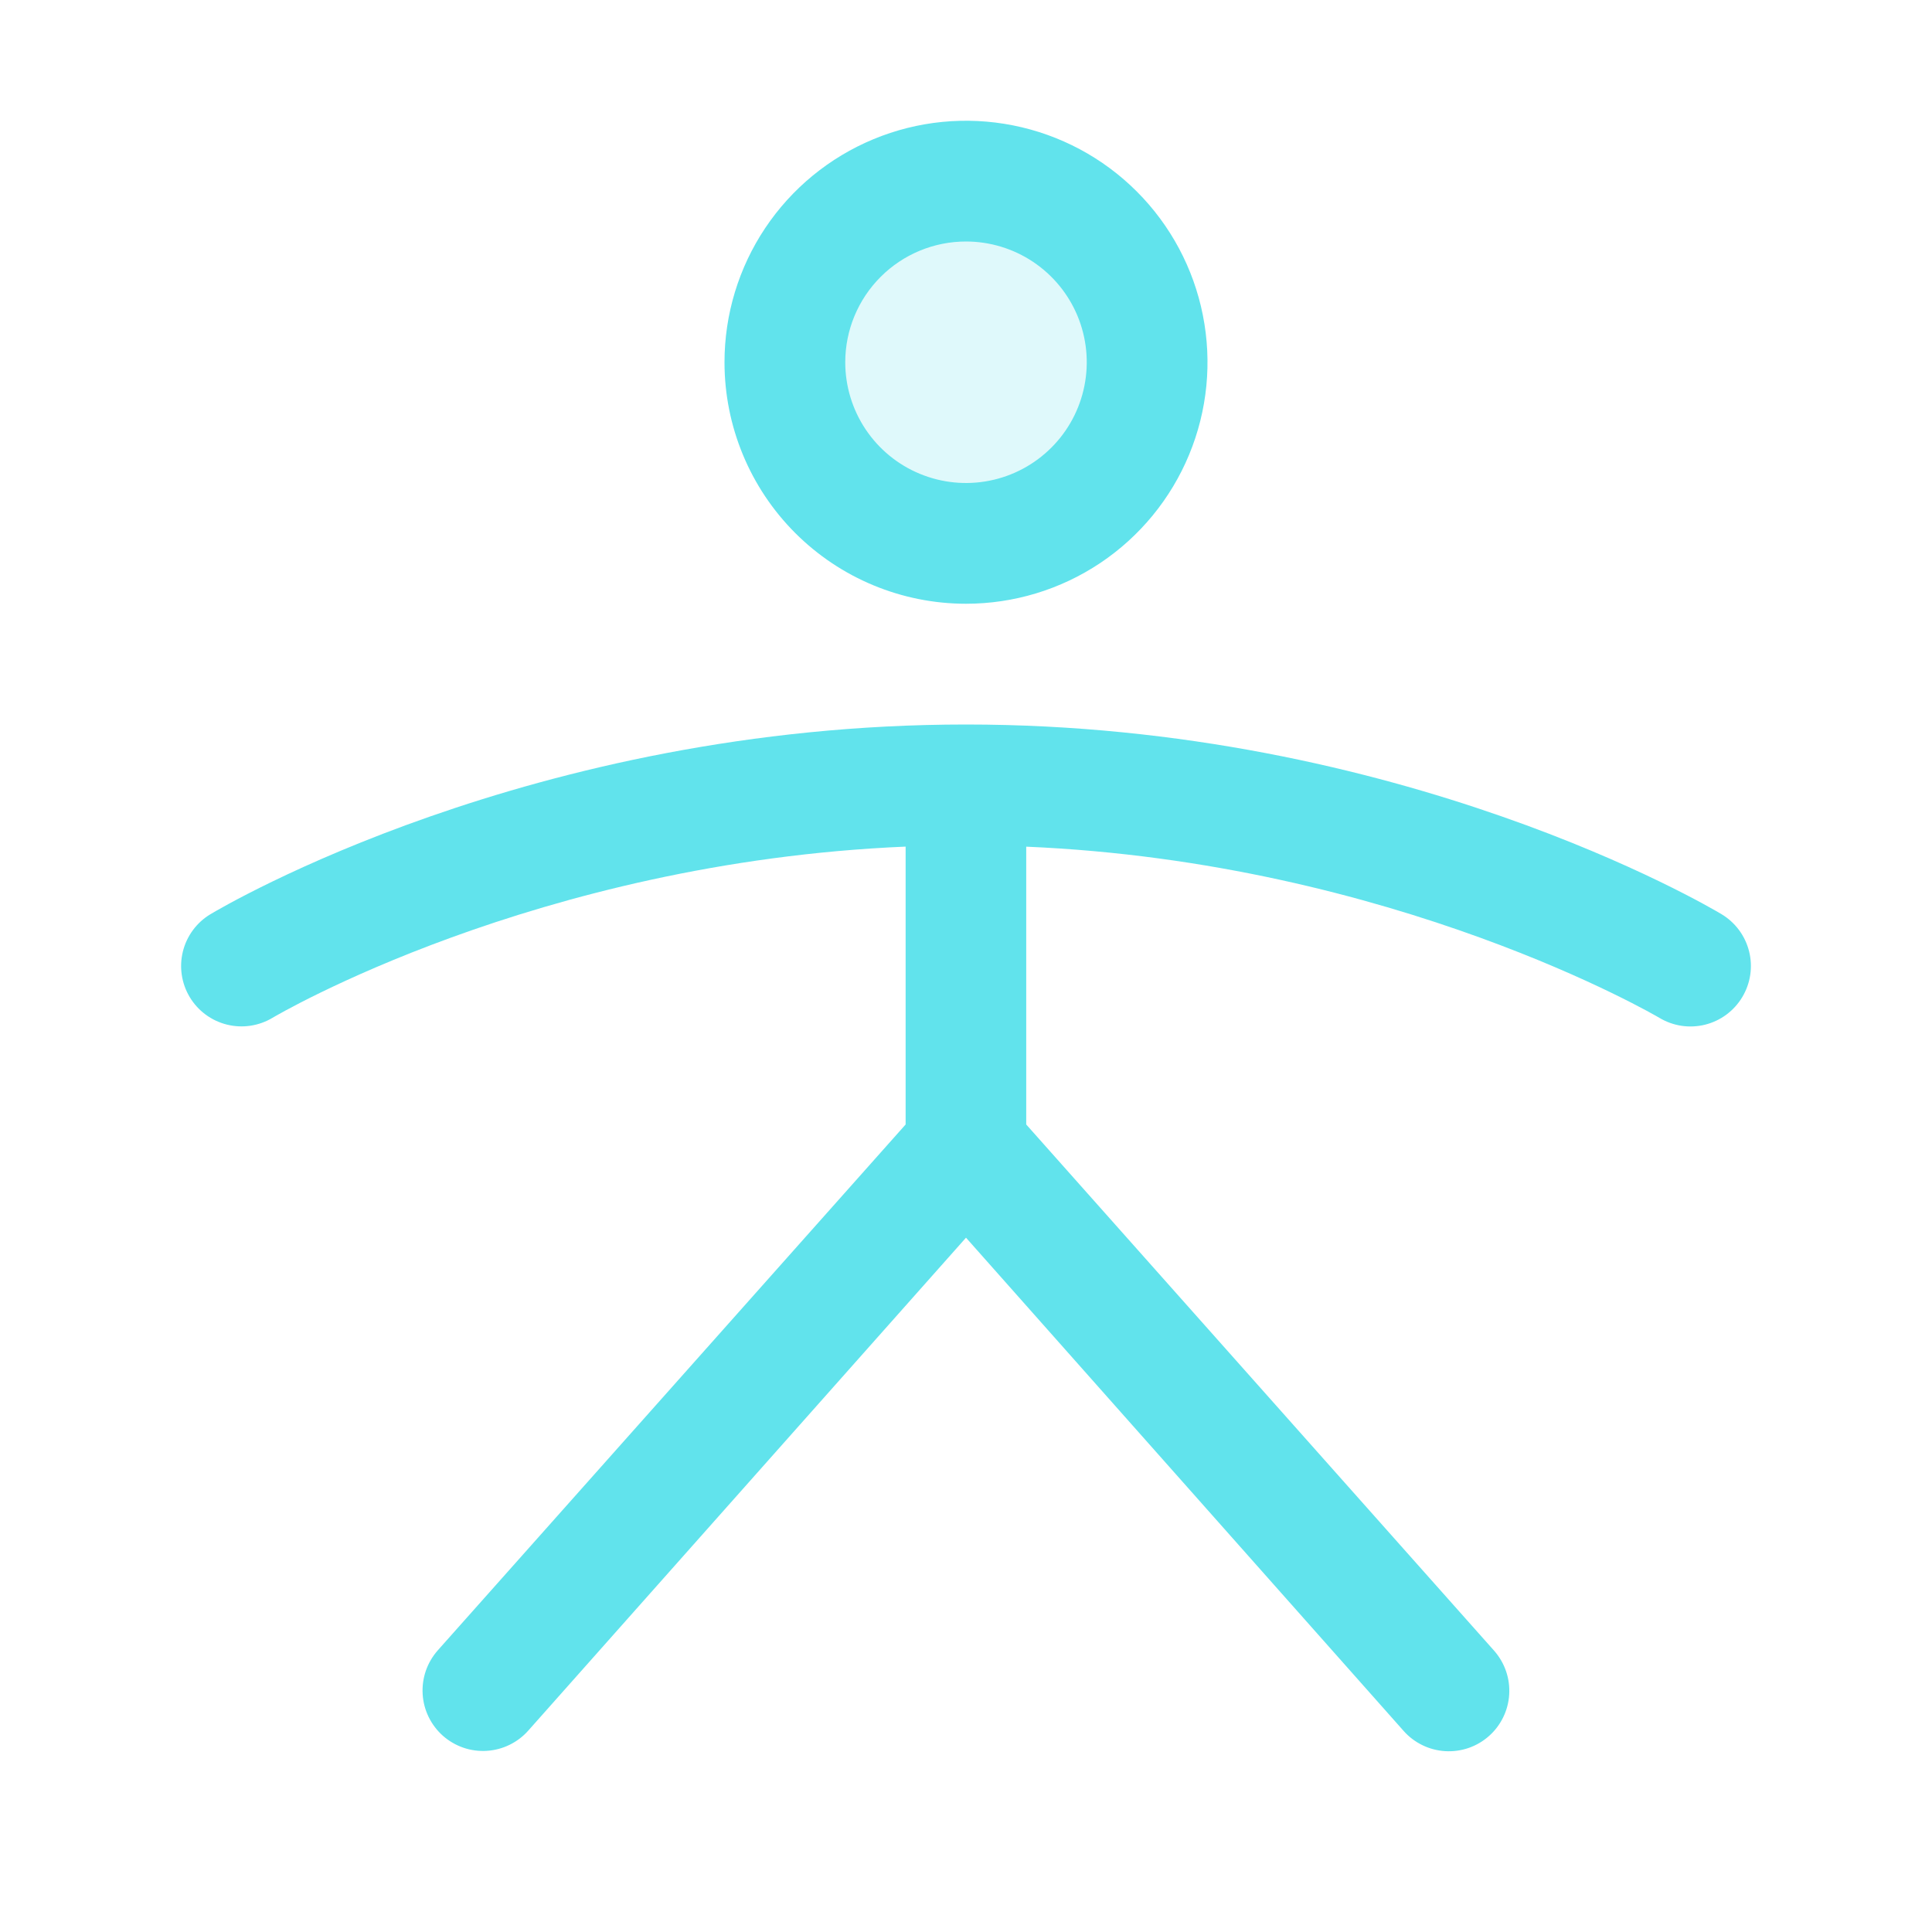 <svg width="64" height="64" viewBox="0 0 64 64" fill="none" xmlns="http://www.w3.org/2000/svg">
<g id="PersonSimple">
<path id="Vector" opacity="0.2" d="M38 12C38 13.187 37.648 14.347 36.989 15.333C36.33 16.32 35.392 17.089 34.296 17.543C33.2 17.997 31.993 18.116 30.829 17.885C29.666 17.653 28.596 17.082 27.757 16.243C26.918 15.403 26.347 14.334 26.115 13.171C25.884 12.007 26.003 10.8 26.457 9.704C26.911 8.608 27.68 7.67 28.667 7.011C29.653 6.352 30.813 6 32 6C33.591 6 35.117 6.632 36.243 7.757C37.368 8.883 38 10.409 38 12Z" fill="#61E3EC"/>
<path id="Vector_2" d="M32 20C33.582 20 35.129 19.531 36.445 18.652C37.76 17.773 38.786 16.523 39.391 15.062C39.997 13.6 40.155 11.991 39.846 10.439C39.538 8.887 38.776 7.462 37.657 6.343C36.538 5.224 35.113 4.462 33.561 4.154C32.009 3.845 30.4 4.003 28.939 4.609C27.477 5.214 26.227 6.24 25.348 7.555C24.469 8.871 24 10.418 24 12C24 14.122 24.843 16.157 26.343 17.657C27.843 19.157 29.878 20 32 20ZM32 8C32.791 8 33.565 8.235 34.222 8.674C34.88 9.114 35.393 9.738 35.696 10.469C35.998 11.2 36.078 12.004 35.923 12.78C35.769 13.556 35.388 14.269 34.828 14.828C34.269 15.388 33.556 15.769 32.78 15.923C32.005 16.078 31.2 15.998 30.469 15.695C29.738 15.393 29.114 14.88 28.674 14.222C28.235 13.565 28 12.791 28 12C28 10.939 28.422 9.922 29.172 9.172C29.922 8.421 30.939 8 32 8ZM57.715 33.03C57.58 33.256 57.401 33.453 57.19 33.61C56.978 33.767 56.738 33.88 56.482 33.944C56.227 34.007 55.961 34.02 55.701 33.981C55.441 33.941 55.191 33.851 54.965 33.715C54.877 33.663 46.188 28.567 33.995 28.047V37.25L49.495 54.682C49.669 54.88 49.803 55.109 49.889 55.358C49.975 55.606 50.01 55.869 49.994 56.132C49.978 56.395 49.911 56.651 49.795 56.888C49.68 57.124 49.52 57.336 49.322 57.51C49.126 57.684 48.896 57.818 48.648 57.904C48.399 57.989 48.136 58.025 47.873 58.009C47.611 57.993 47.354 57.926 47.117 57.81C46.881 57.695 46.669 57.535 46.495 57.337L32 41L17.5 57.328C17.326 57.525 17.114 57.685 16.878 57.8C16.641 57.916 16.385 57.983 16.122 57.999C15.86 58.015 15.596 57.98 15.348 57.894C15.099 57.808 14.87 57.674 14.672 57.5C14.476 57.326 14.315 57.114 14.2 56.878C14.084 56.641 14.017 56.385 14.001 56.122C13.985 55.859 14.021 55.596 14.106 55.348C14.192 55.099 14.326 54.87 14.5 54.672L30 37.25V28.045C17.75 28.565 9.12 33.66 9.03 33.715C8.575 33.988 8.03 34.069 7.516 33.941C7.001 33.813 6.558 33.485 6.285 33.03C6.012 32.575 5.931 32.03 6.059 31.516C6.188 31.001 6.515 30.558 6.97 30.285C7.4 30.027 17.613 24 32 24C46.388 24 56.6 30.027 57.03 30.285C57.255 30.42 57.452 30.599 57.608 30.81C57.764 31.021 57.878 31.261 57.941 31.516C58.005 31.77 58.018 32.035 57.979 32.295C57.94 32.555 57.85 32.805 57.715 33.03Z" fill="#61E3EC"/>
</g>
</svg>
